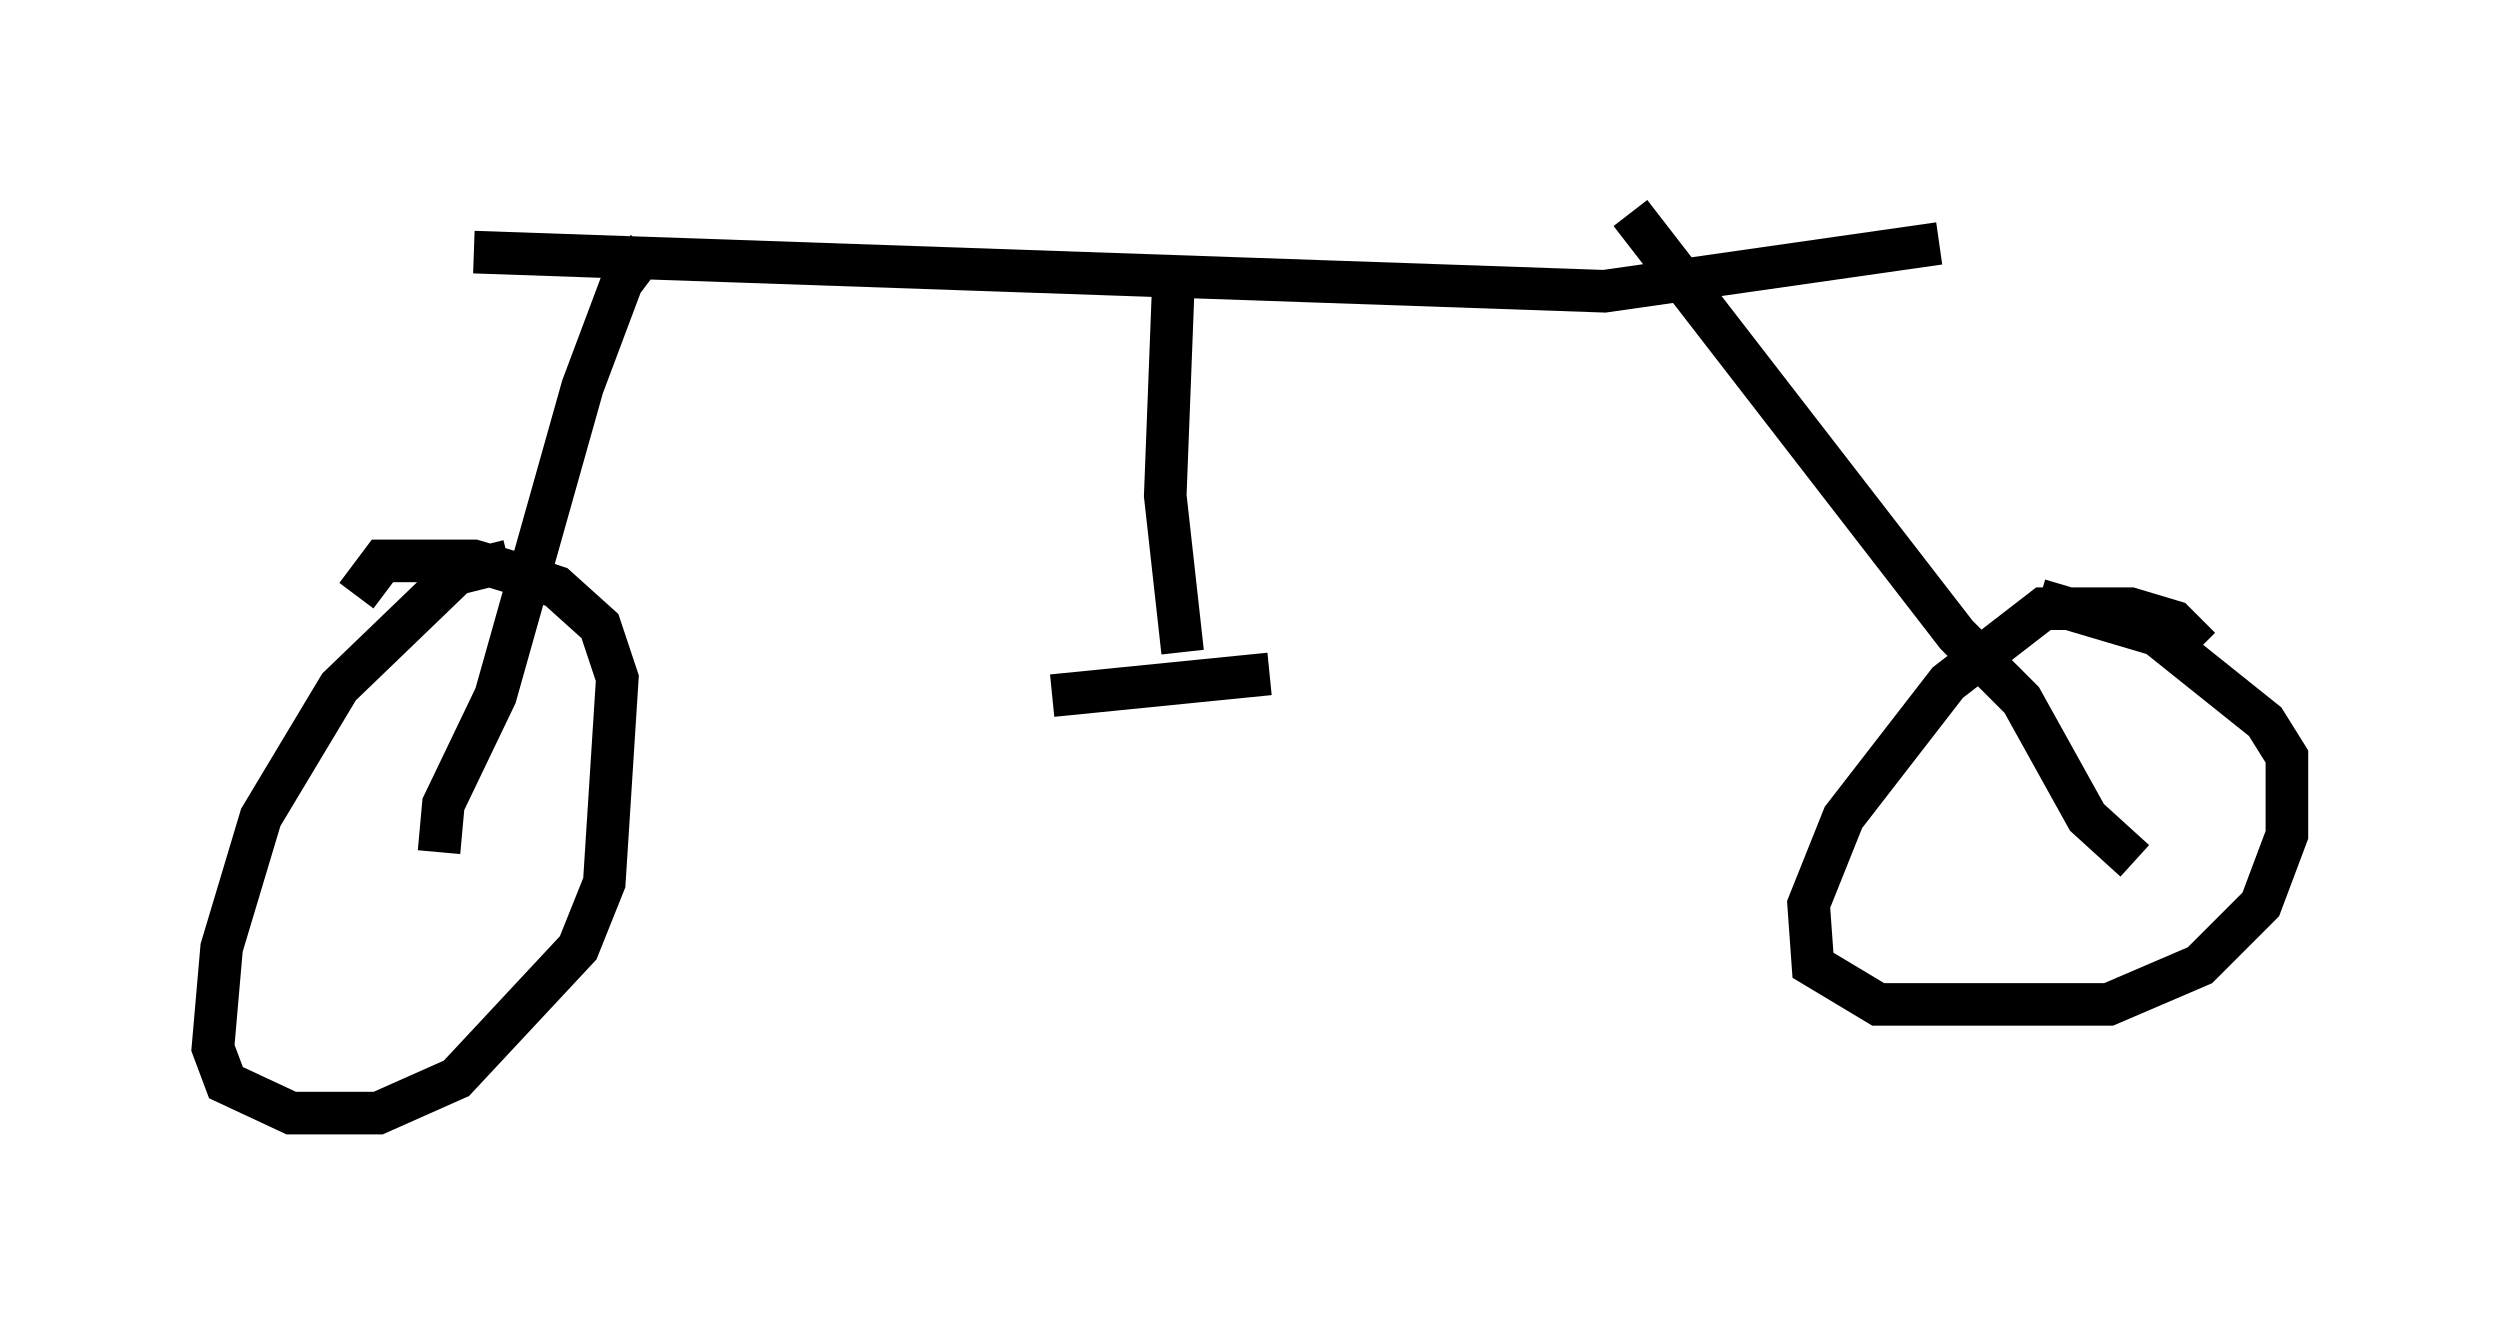<?xml version="1.0" encoding="utf-8" ?>
<svg baseProfile="full" height="31.131" version="1.1" width="58.694" xmlns="http://www.w3.org/2000/svg" xmlns:ev="http://www.w3.org/2001/xml-events" xmlns:xlink="http://www.w3.org/1999/xlink"><defs /><rect fill="white" height="31.131" width="58.694" x="0" y="0" /><path d="M12.656, 13.575 m0.0, 0.0 m-0.715, -0.408 l-1.225, 0.306 -2.756, 2.654 l-1.838, 3.063 -0.919, 3.063 l-0.204, 2.348 0.306, 0.817 l1.531, 0.715 2.042, 0.0 l1.838, -0.817 2.858, -3.063 l0.613, -1.531 0.306, -4.798 l-0.408, -1.225 -1.021, -0.919 l-0.919, -0.306 -1.021, -0.306 l-2.144, 0.0 -0.613, 0.817 m43.284, 1.225 l-0.613, -0.613 -1.021, -0.306 l-2.042, 0.0 -2.246, 1.735 l-2.45, 3.165 -0.817, 2.042 l0.102, 1.429 1.531, 0.919 l5.41, 0.0 2.144, -0.919 l1.429, -1.429 0.613, -1.633 l0.0, -1.838 -0.51, -0.817 l-2.552, -2.042 -2.756, -0.817 m2.246, 6.125 l-1.123, -1.021 -1.531, -2.756 l-1.531, -1.531 -7.656, -9.902 m-27.971, 15.006 l0.102, -1.123 1.225, -2.552 l2.042, -7.248 0.919, -2.45 l0.613, -0.817 m-4.083, 0.102 l26.542, 0.919 7.861, -1.123 m-17.967, 0.613 l-0.204, 5.308 0.408, 3.675 m-3.063, 1.021 l5.104, -0.51 " fill="none" stroke="black" stroke-width="1" /></svg>